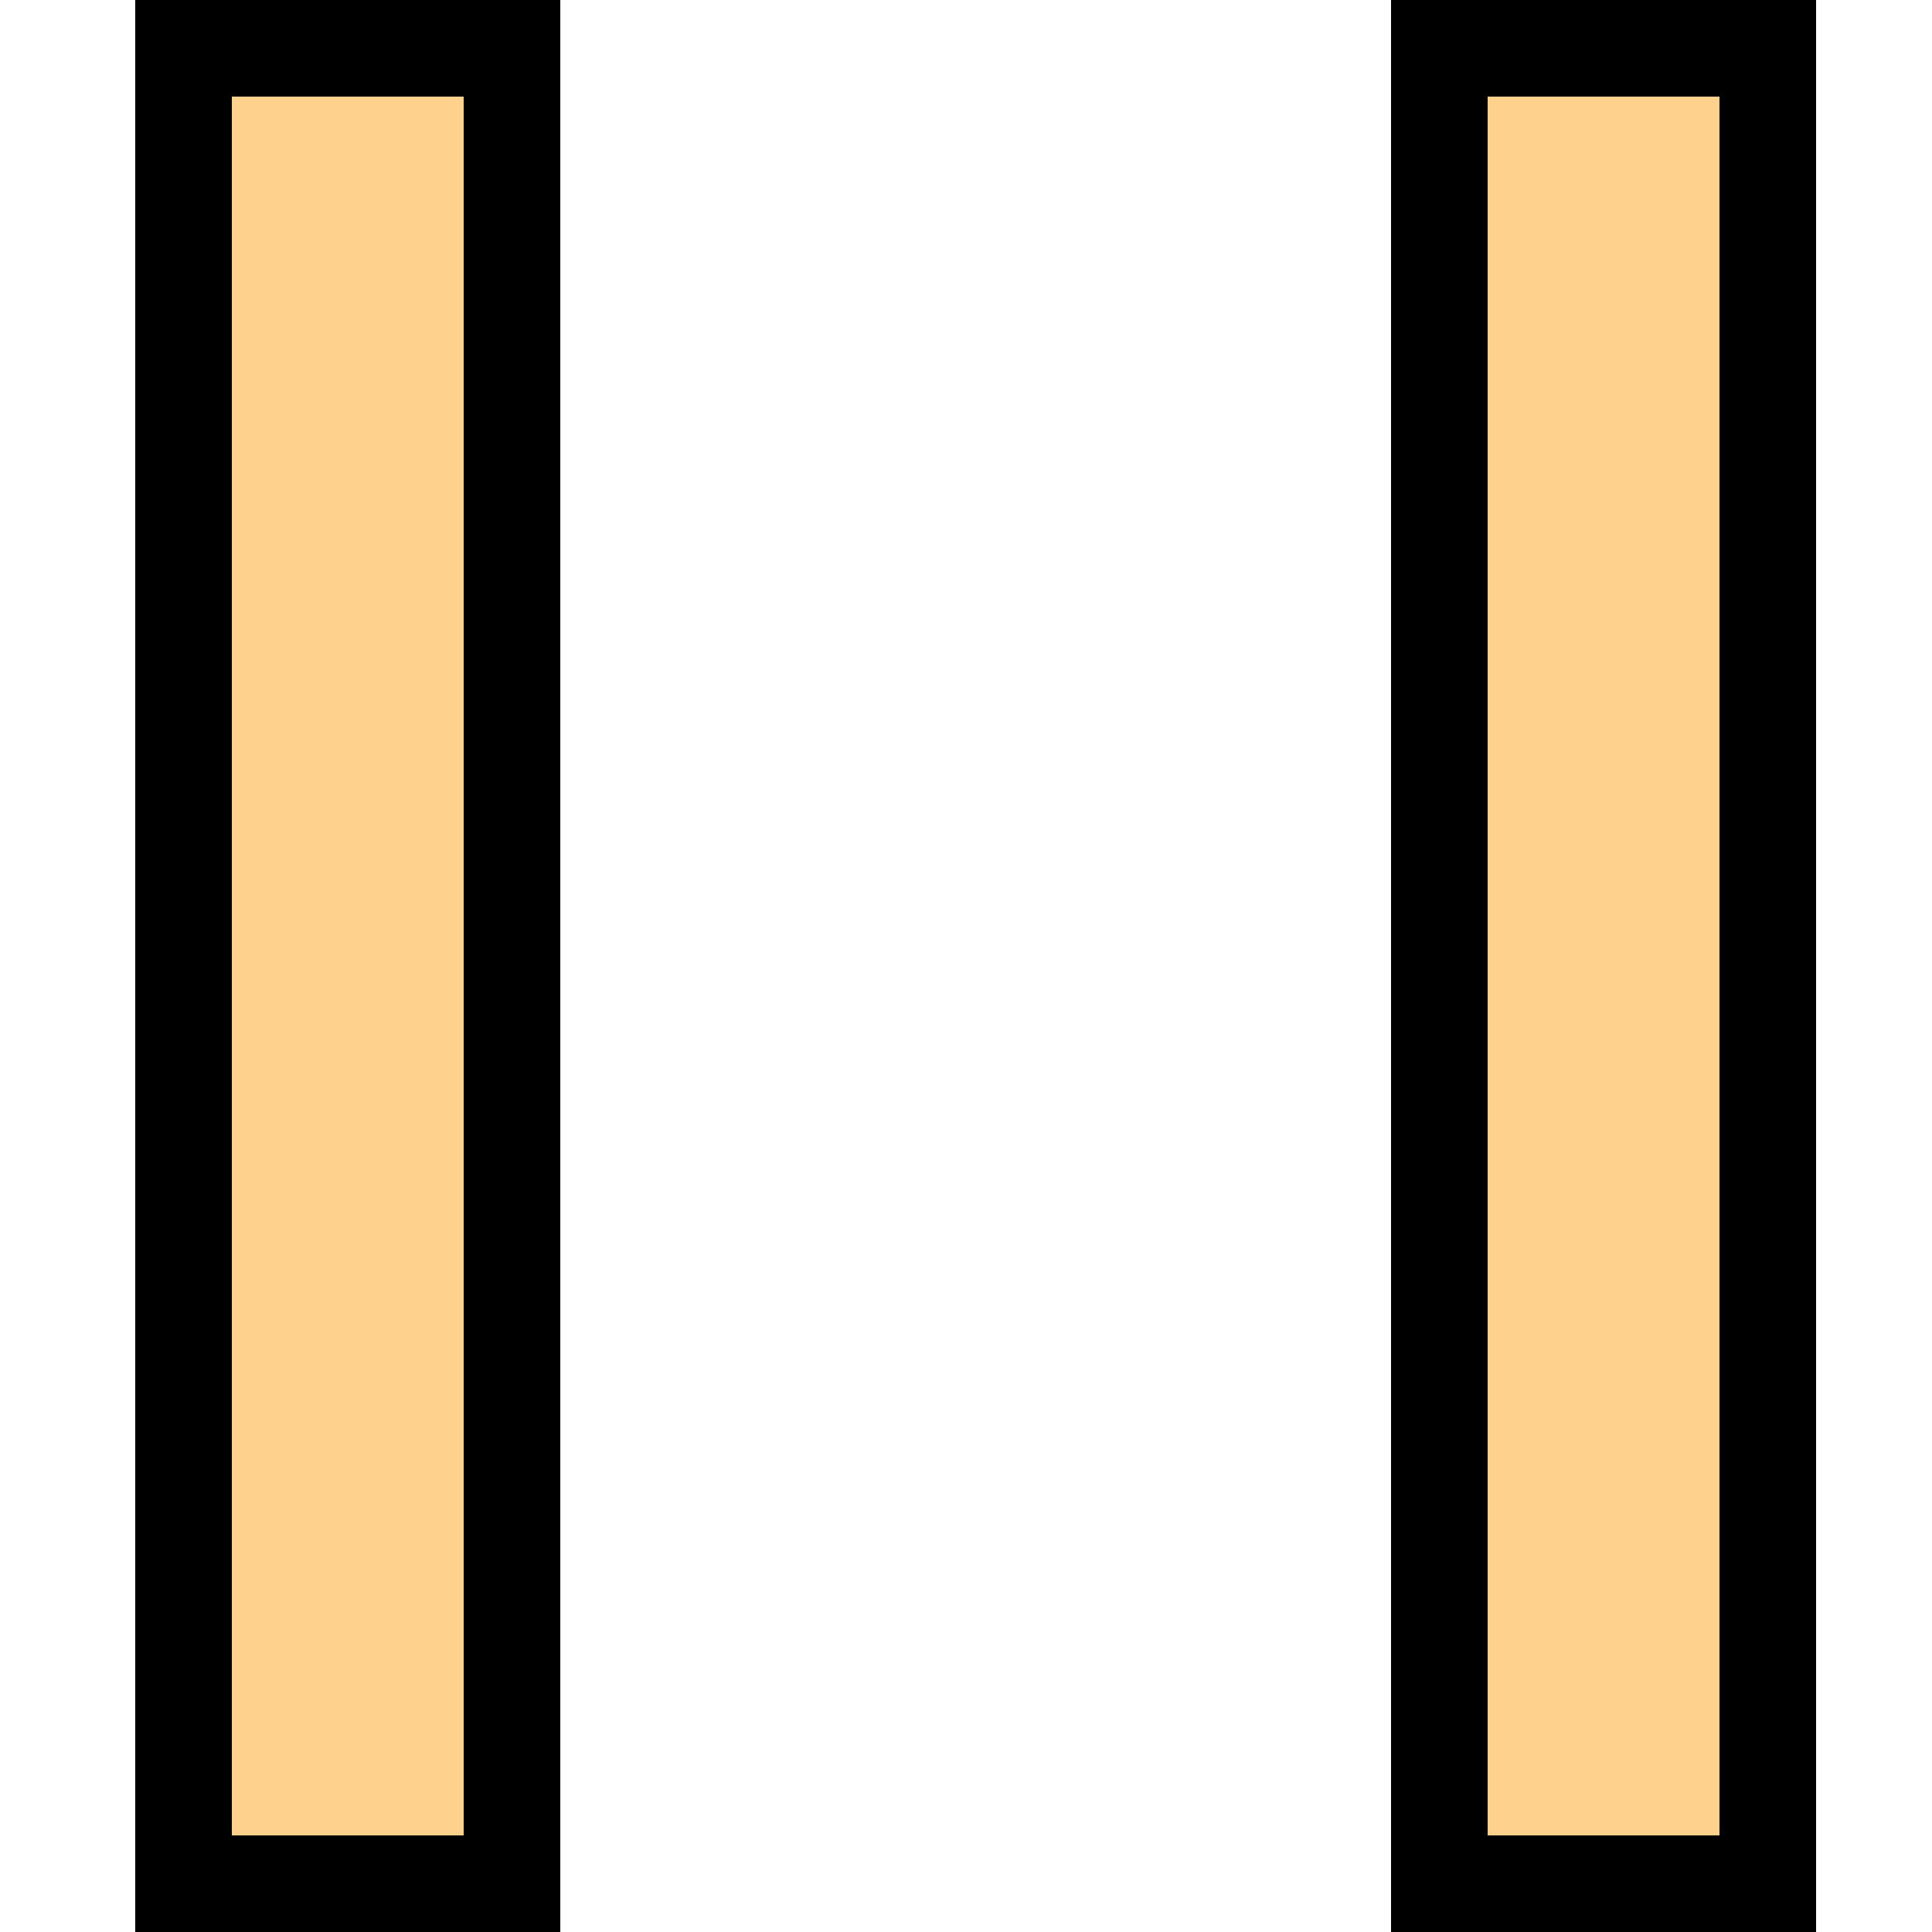 <svg xmlns="http://www.w3.org/2000/svg" xmlns:xlink="http://www.w3.org/1999/xlink" width="100" height="100" viewBox="0 0 100 100">
  <defs>
    <clipPath id="clip-meditationPause2">
      <rect width="100" height="100"/>
    </clipPath>
  </defs>
  <g id="meditationPause2" clip-path="url(#clip-meditationPause2)">
    <rect id="Rectangle_18" data-name="Rectangle 18" width="22" height="100" transform="translate(7)" fill="#fed18c"/>
    <path id="Rectangle_18_-_Outline" data-name="Rectangle 18 - Outline" d="M5,5V95H17V5H5M0,0H22V100H0Z" transform="translate(7)"/>
    <rect id="Rectangle_17" data-name="Rectangle 17" width="22" height="100" transform="translate(72)" fill="#fed18c"/>
    <path id="Rectangle_17_-_Outline" data-name="Rectangle 17 - Outline" d="M5,5V95H17V5H5M0,0H22V100H0Z" transform="translate(72)"/>
  </g>
</svg>
